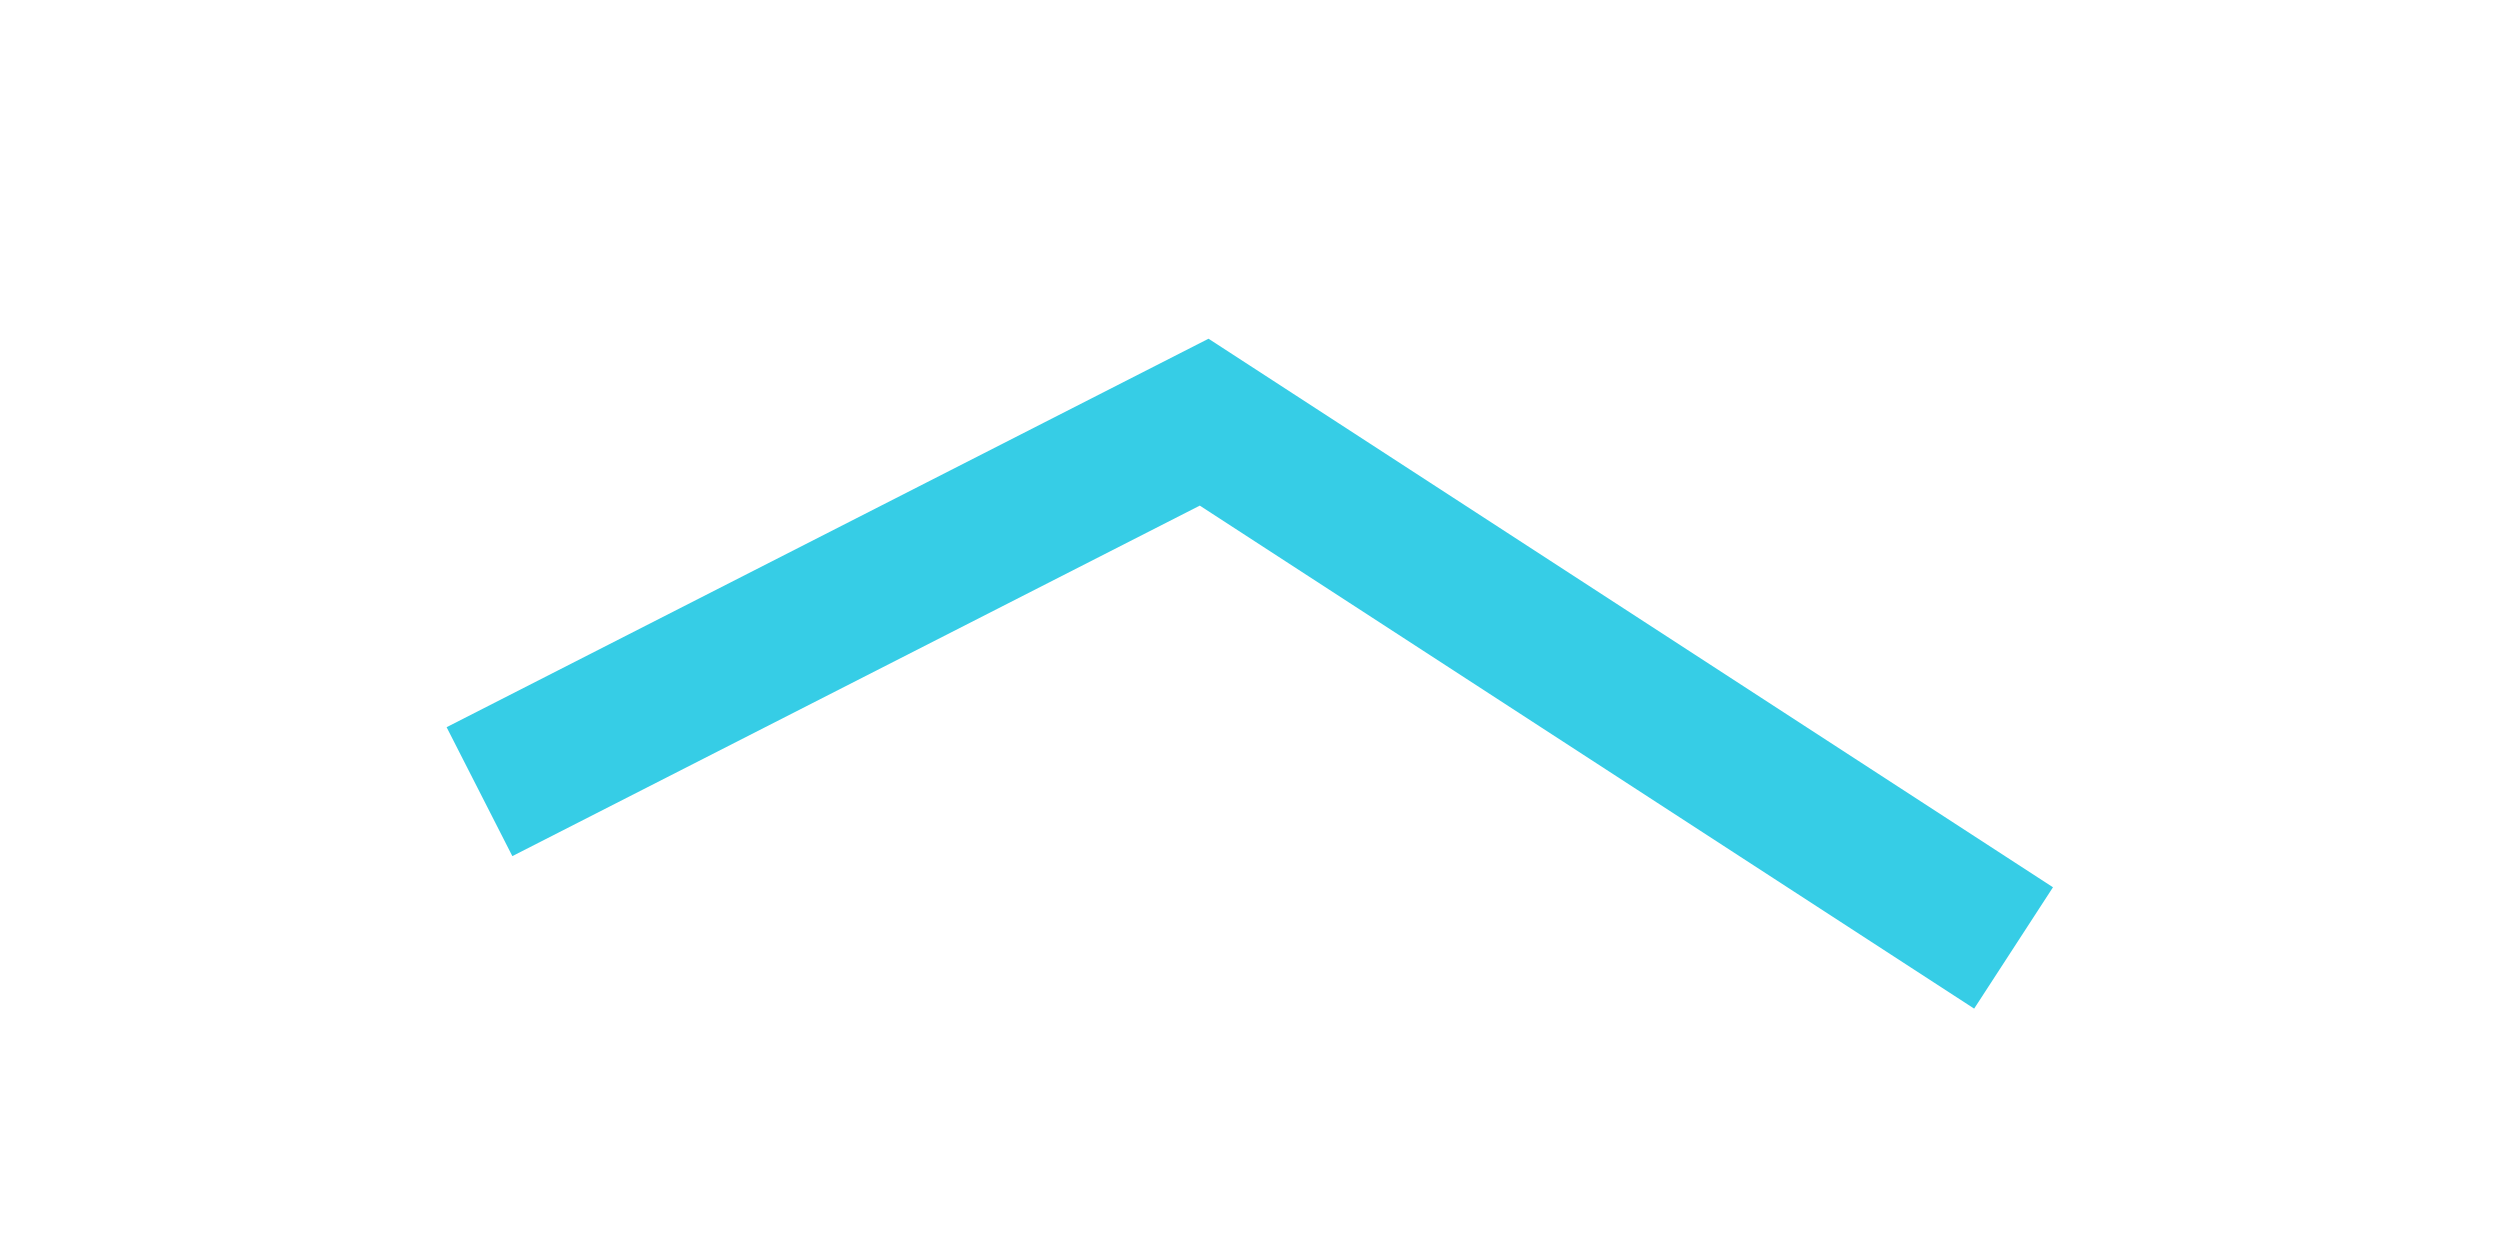 ﻿<?xml version="1.0" encoding="utf-8"?>
<svg version="1.1" xmlns:xlink="http://www.w3.org/1999/xlink" width="28px" height="14px" preserveAspectRatio="xMinYMid meet" viewBox="1288 449  28 12" xmlns="http://www.w3.org/2000/svg">
  <g transform="matrix(0.839 0.545 -0.545 0.839 457.862 -635.715 )">
    <path d="M 5.055 61.943  L 0.046 53.261  L 4.585 45.392  M 26.223 7.888  L 30.773 0  L 41.578 0  M 81.336 0  L 92.227 0  L 97.098 8.444  M 118.448 45.45  L 122.954 53.261  L 118.491 60.997  " stroke-width="1.62" stroke="#36cde6" fill="none" transform="matrix(1 0 0 1 1269 453 )" />
  </g>
</svg>